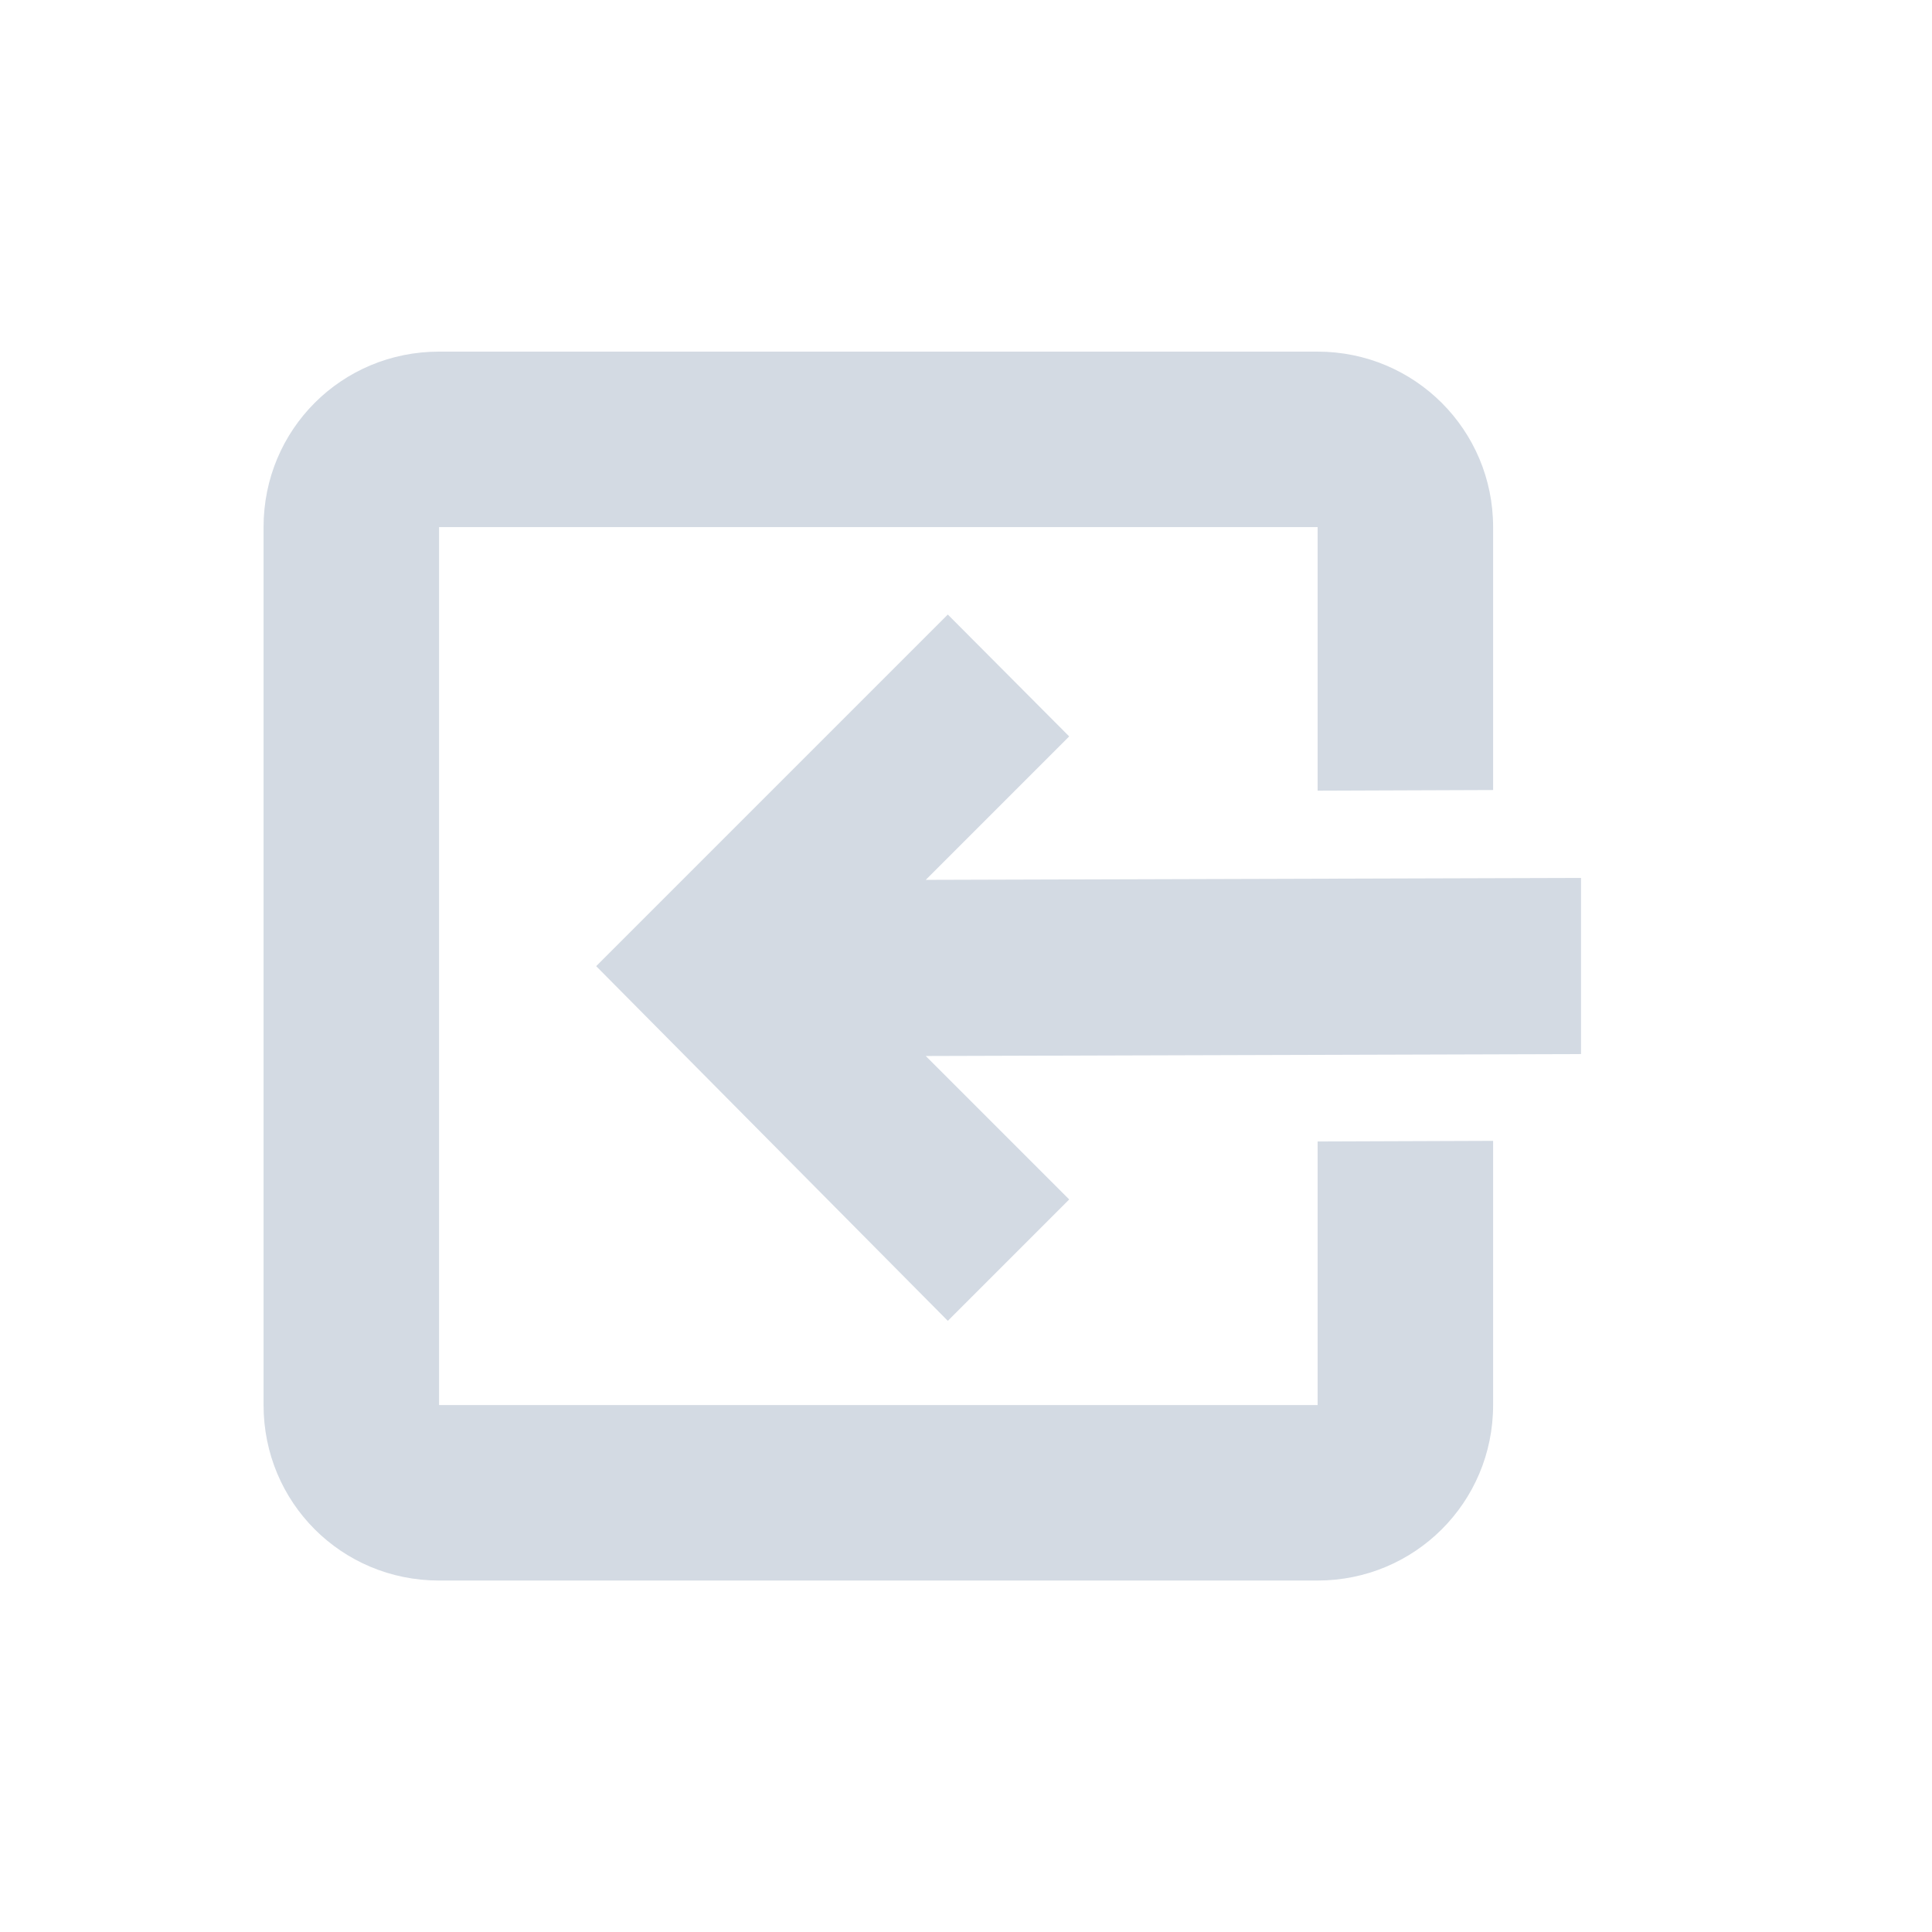 <svg height="12pt" viewBox="0 0 12 12" width="12pt" xmlns="http://www.w3.org/2000/svg"><path d="m2.727 2.184c-.605 0-1.09.484-1.09 1.09v5.453c0 .605.484 1.09 1.09 1.09h5.457c.602 0 1.09-.484 1.09-1.09v-1.641l-1.09.004v1.637h-5.457v-5.453h5.457v1.637l1.09-.004v-1.633c0-.605-.488-1.09-1.09-1.09zm3.16 1.633-2.184 2.184 2.184 2.203.754-.754-.891-.891 4.07-.012v-1.094l-4.07.012.891-.891zm0 0" fill="#d3dae3"/></svg>